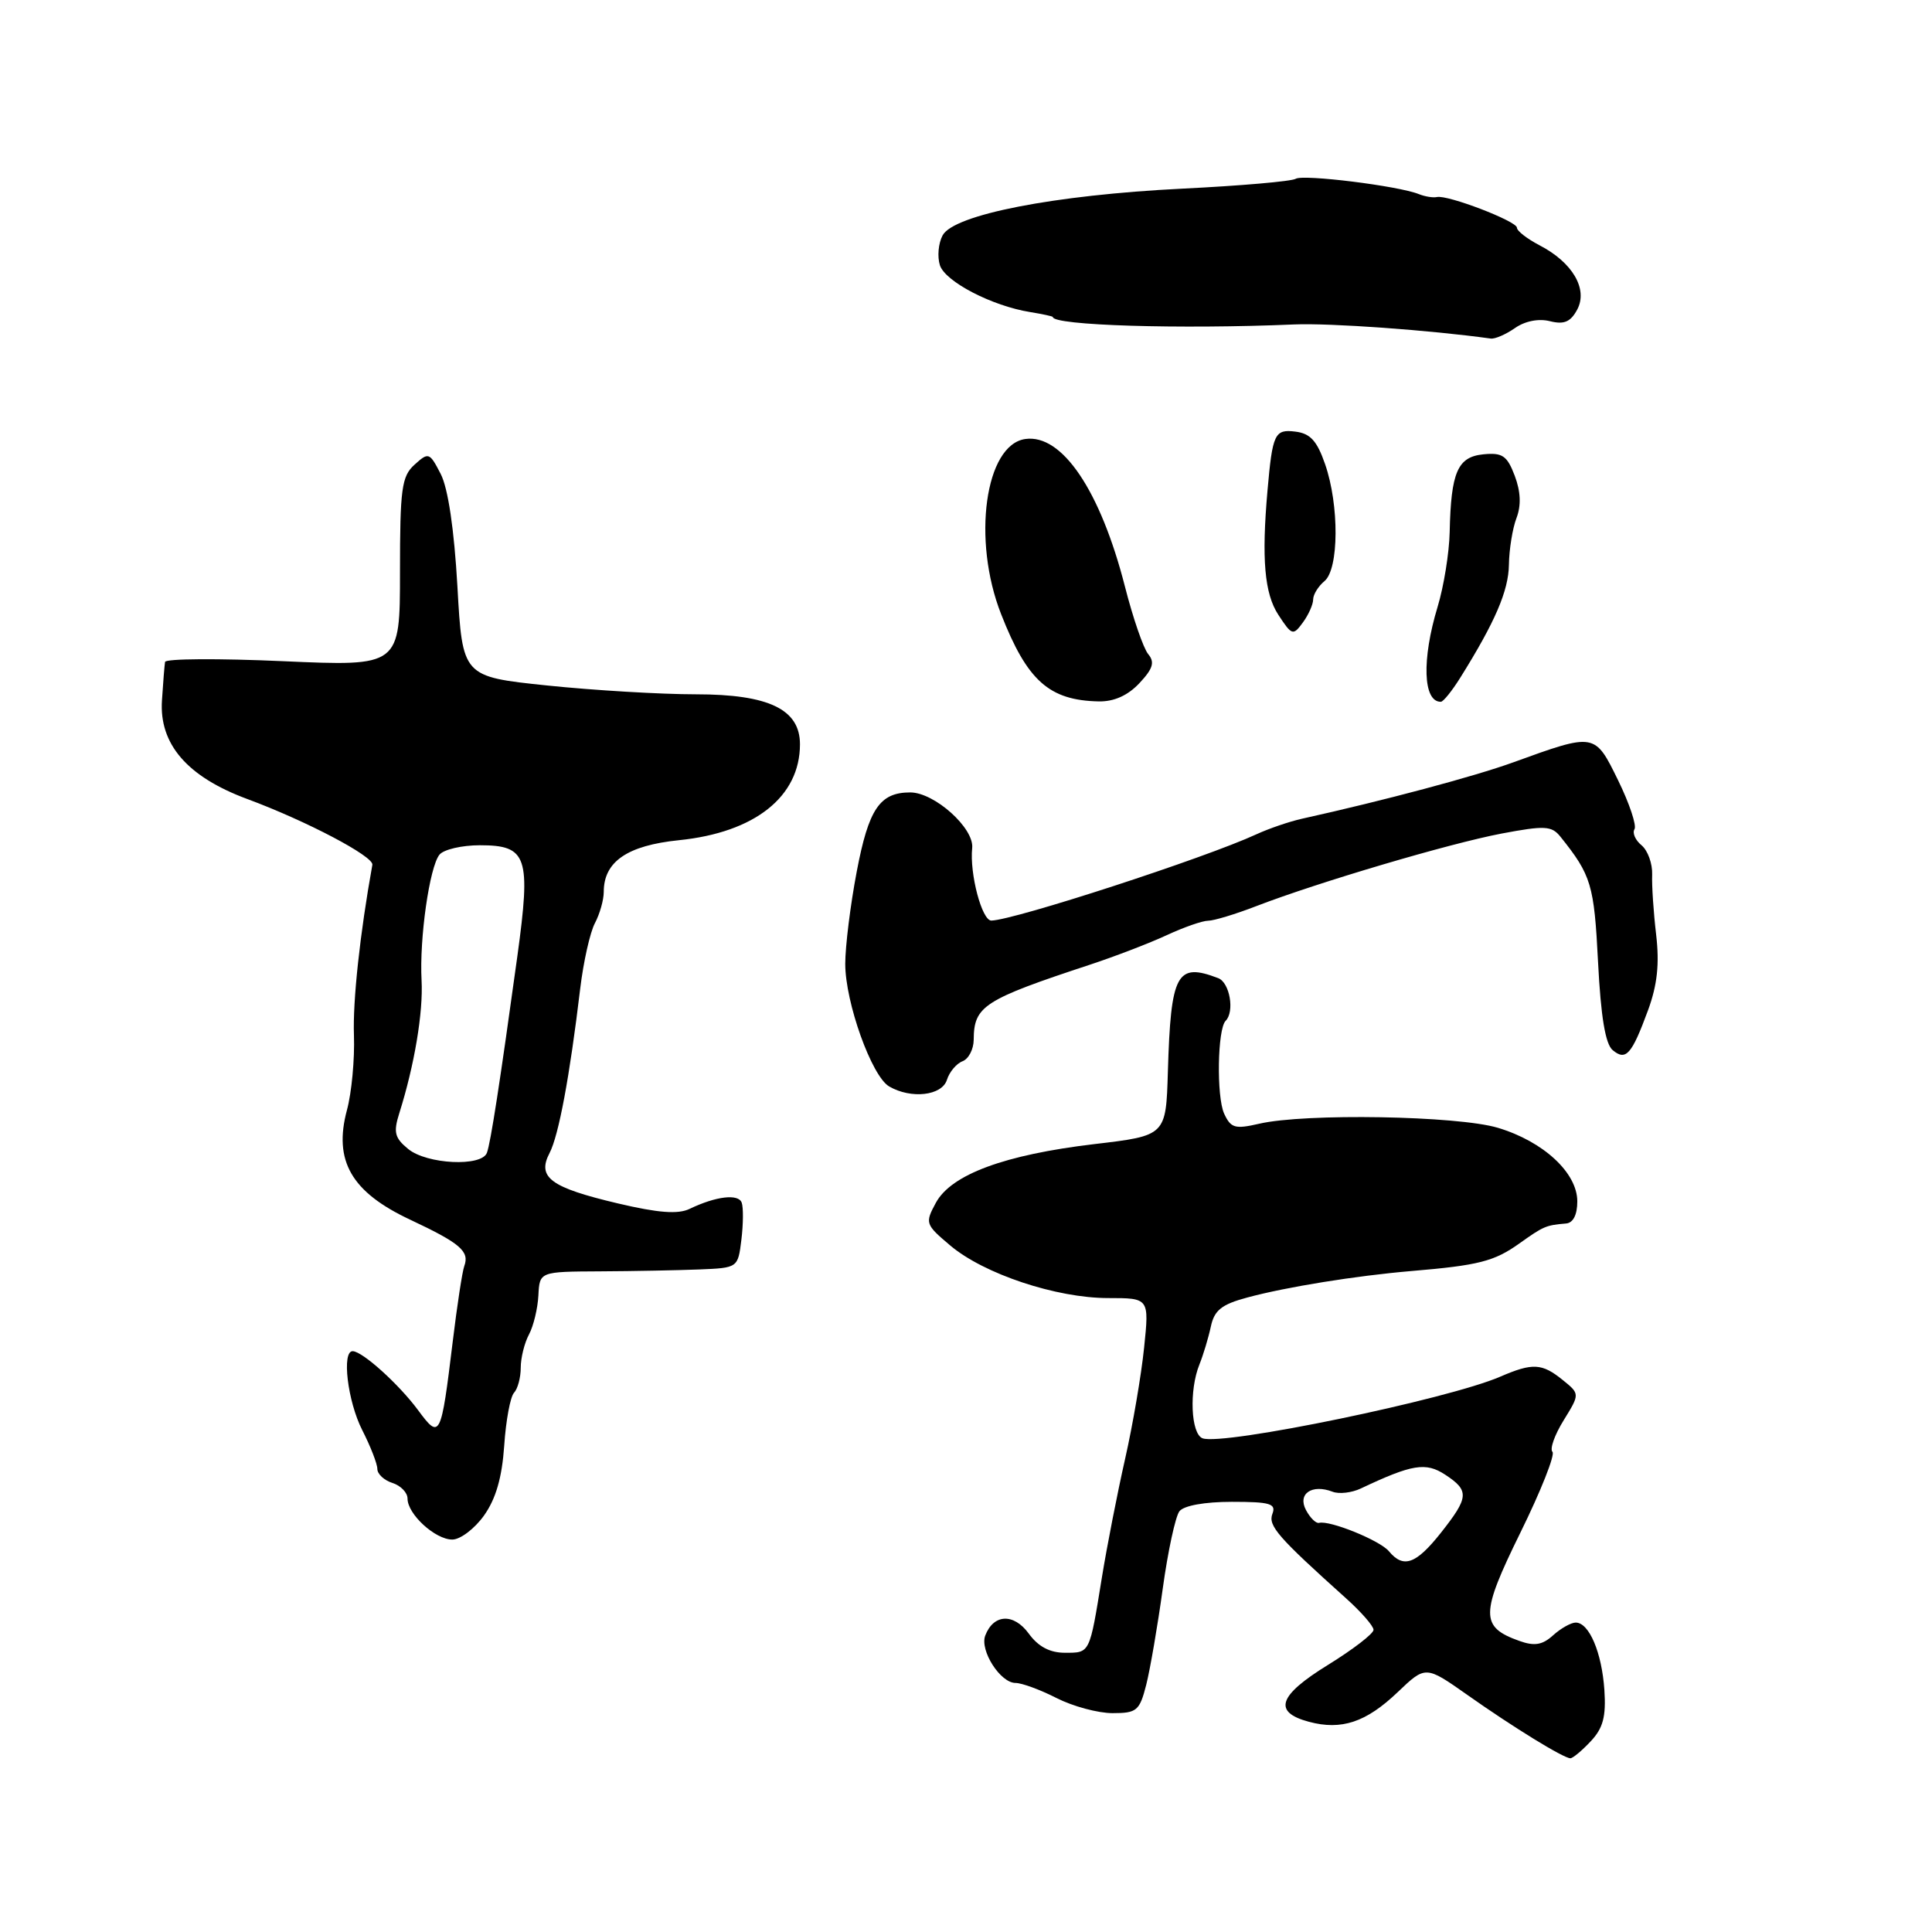 <?xml version="1.0" encoding="UTF-8" standalone="no"?>
<!DOCTYPE svg PUBLIC "-//W3C//DTD SVG 1.1//EN" "http://www.w3.org/Graphics/SVG/1.1/DTD/svg11.dtd" >
<svg xmlns="http://www.w3.org/2000/svg" xmlns:xlink="http://www.w3.org/1999/xlink" version="1.1" viewBox="0 0 256 256">
 <g >
 <path fill="currentColor"
d=" M 210.77 230.74 C 212.42 228.99 212.82 227.47 212.59 223.94 C 212.25 218.96 210.57 215.00 208.79 215.00 C 208.17 215.00 206.82 215.76 205.80 216.68 C 204.38 217.97 203.33 218.15 201.32 217.43 C 196.12 215.58 196.14 213.90 201.47 203.06 C 204.18 197.56 206.08 192.75 205.71 192.38 C 205.33 192.00 206.00 190.12 207.19 188.20 C 209.35 184.70 209.35 184.70 207.06 182.85 C 204.32 180.63 203.08 180.56 198.78 182.42 C 191.86 185.42 162.00 191.60 159.34 190.58 C 157.79 189.98 157.55 184.21 158.93 180.80 C 159.44 179.53 160.12 177.28 160.44 175.79 C 160.90 173.61 161.87 172.84 165.26 171.93 C 170.44 170.53 179.62 169.05 187.00 168.42 C 195.92 167.67 198.00 167.14 201.33 164.76 C 204.55 162.47 204.83 162.35 207.50 162.12 C 208.45 162.05 209.00 160.97 209.00 159.19 C 209.00 155.41 204.53 151.26 198.48 149.44 C 193.15 147.84 172.90 147.49 166.85 148.90 C 163.63 149.64 163.09 149.48 162.20 147.55 C 161.18 145.29 161.32 136.35 162.40 135.27 C 163.62 134.05 162.95 130.19 161.42 129.61 C 155.92 127.50 155.14 128.95 154.75 141.99 C 154.50 150.48 154.50 150.48 145.00 151.60 C 133.12 153.01 126.05 155.62 124.01 159.37 C 122.55 162.07 122.60 162.24 125.92 165.04 C 130.38 168.81 139.98 172.00 146.83 172.00 C 152.28 172.00 152.28 172.00 151.60 178.57 C 151.23 182.18 150.10 188.82 149.08 193.32 C 148.06 197.82 146.68 204.88 146.01 209.00 C 144.36 219.18 144.45 219.00 141.11 219.00 C 139.11 219.00 137.57 218.19 136.31 216.45 C 134.32 213.73 131.65 213.85 130.55 216.72 C 129.80 218.69 132.55 223.00 134.56 223.00 C 135.40 223.00 137.84 223.90 140.00 225.00 C 142.16 226.10 145.50 227.00 147.42 227.00 C 150.63 227.00 151.00 226.69 151.88 223.25 C 152.40 221.19 153.39 215.45 154.07 210.50 C 154.75 205.55 155.75 200.94 156.28 200.25 C 156.86 199.50 159.62 199.00 163.23 199.00 C 168.30 199.00 169.12 199.24 168.60 200.59 C 168.00 202.16 169.33 203.68 178.35 211.78 C 180.36 213.58 182.00 215.46 182.00 215.96 C 182.00 216.47 179.28 218.56 175.96 220.61 C 169.36 224.68 168.64 226.86 173.45 228.15 C 177.76 229.30 181.02 228.21 185.20 224.22 C 188.90 220.69 188.90 220.69 194.44 224.59 C 200.43 228.82 207.15 232.96 208.08 232.98 C 208.39 232.99 209.61 231.98 210.77 230.74 Z  M 64.13 200.82 C 65.71 198.60 66.52 195.78 66.81 191.57 C 67.03 188.23 67.62 185.07 68.11 184.55 C 68.60 184.03 69.00 182.54 69.00 181.23 C 69.00 179.93 69.49 177.95 70.09 176.83 C 70.69 175.71 71.25 173.38 71.34 171.65 C 71.50 168.50 71.50 168.50 79.50 168.46 C 83.90 168.44 89.81 168.32 92.64 168.21 C 97.78 168.00 97.78 168.00 98.24 164.25 C 98.49 162.19 98.51 159.99 98.28 159.36 C 97.85 158.15 94.88 158.50 91.38 160.18 C 89.85 160.92 87.22 160.72 81.88 159.46 C 72.95 157.35 71.13 156.02 72.82 152.78 C 74.03 150.46 75.49 142.65 76.88 131.00 C 77.31 127.42 78.19 123.52 78.83 122.32 C 79.47 121.11 80.00 119.25 80.00 118.18 C 80.00 114.17 83.12 112.03 89.97 111.33 C 100.02 110.31 106.00 105.56 106.00 98.62 C 106.00 93.99 101.86 92.00 92.23 92.00 C 87.55 92.00 78.67 91.47 72.50 90.83 C 61.28 89.66 61.28 89.66 60.61 77.71 C 60.18 70.13 59.37 64.68 58.39 62.79 C 56.92 59.94 56.78 59.89 54.93 61.57 C 53.22 63.11 53.00 64.74 53.00 75.81 C 53.00 88.30 53.00 88.30 37.50 87.61 C 28.97 87.23 21.94 87.27 21.87 87.71 C 21.80 88.14 21.61 90.44 21.46 92.81 C 21.08 98.60 24.81 102.92 32.73 105.86 C 40.59 108.77 49.54 113.48 49.34 114.59 C 47.70 123.67 46.73 132.65 46.90 137.19 C 47.01 140.32 46.60 144.78 45.97 147.10 C 44.17 153.81 46.56 157.96 54.34 161.61 C 60.98 164.73 62.24 165.80 61.52 167.76 C 61.26 168.46 60.57 172.96 59.99 177.76 C 58.43 190.56 58.31 190.80 55.38 186.83 C 52.86 183.43 48.08 179.10 46.75 179.04 C 45.25 178.96 46.05 185.68 48.00 189.50 C 49.10 191.66 50.00 193.97 50.00 194.64 C 50.00 195.32 50.90 196.15 52.00 196.50 C 53.10 196.85 54.00 197.78 54.00 198.57 C 54.00 200.64 57.67 204.00 59.93 204.00 C 60.99 204.00 62.88 202.57 64.13 200.82 Z  M 125.47 143.09 C 125.80 142.04 126.73 140.93 127.54 140.62 C 128.34 140.32 129.01 139.04 129.02 137.78 C 129.05 133.30 130.31 132.48 144.50 127.80 C 147.80 126.71 152.35 124.96 154.61 123.91 C 156.87 122.86 159.34 122.00 160.09 122.00 C 160.84 122.00 163.72 121.13 166.48 120.06 C 174.69 116.90 192.03 111.77 198.97 110.45 C 204.70 109.37 205.60 109.42 206.76 110.86 C 210.86 115.98 211.23 117.21 211.75 127.48 C 212.12 134.73 212.72 138.35 213.69 139.15 C 215.44 140.61 216.21 139.74 218.37 133.87 C 219.60 130.52 219.90 127.73 219.45 123.87 C 219.10 120.91 218.86 117.32 218.92 115.88 C 218.97 114.44 218.34 112.70 217.52 112.01 C 216.69 111.33 216.27 110.37 216.58 109.87 C 216.88 109.38 215.91 106.46 214.41 103.40 C 211.31 97.07 211.37 97.08 200.50 101.02 C 195.37 102.88 183.39 106.08 172.50 108.49 C 170.85 108.86 168.15 109.78 166.50 110.54 C 159.66 113.70 134.39 121.92 131.36 121.98 C 130.11 122.00 128.46 115.76 128.82 112.36 C 129.09 109.73 123.82 105.00 120.61 105.00 C 116.57 105.00 115.10 107.18 113.52 115.50 C 112.68 119.90 112.00 125.40 112.00 127.71 C 112.00 132.83 115.50 142.61 117.82 143.96 C 120.72 145.65 124.81 145.19 125.47 143.09 Z  M 150.97 90.53 C 152.78 88.60 153.04 87.75 152.14 86.67 C 151.51 85.91 150.12 81.88 149.06 77.72 C 145.80 64.99 140.73 57.48 135.86 58.17 C 130.53 58.93 128.78 71.52 132.65 81.37 C 136.11 90.21 139.01 92.80 145.58 92.94 C 147.61 92.98 149.44 92.16 150.97 90.53 Z  M 193.50 89.79 C 198.10 82.43 199.89 78.29 199.94 74.82 C 199.97 72.79 200.42 70.01 200.94 68.65 C 201.58 66.98 201.50 65.13 200.71 63.04 C 199.70 60.38 199.08 59.95 196.55 60.20 C 193.14 60.54 192.26 62.55 192.09 70.50 C 192.03 73.25 191.31 77.71 190.49 80.41 C 188.37 87.40 188.56 93.02 190.92 92.99 C 191.24 92.99 192.40 91.55 193.50 89.79 Z  M 174.00 79.43 C 174.00 78.78 174.68 77.68 175.50 77.00 C 177.42 75.41 177.47 66.94 175.58 61.50 C 174.51 58.41 173.62 57.43 171.63 57.19 C 168.90 56.85 168.61 57.47 167.95 65.00 C 167.15 74.07 167.55 78.67 169.39 81.47 C 171.18 84.21 171.34 84.26 172.64 82.48 C 173.39 81.46 174.00 80.08 174.00 79.43 Z  M 200.74 43.47 C 202.07 42.54 203.88 42.18 205.38 42.56 C 207.25 43.03 208.11 42.66 208.99 41.02 C 210.44 38.30 208.36 34.76 203.99 32.50 C 202.35 31.64 201.00 30.60 201.00 30.17 C 201.00 29.31 191.80 25.78 190.39 26.11 C 189.90 26.22 188.82 26.05 188.00 25.72 C 185.30 24.63 172.70 23.07 171.69 23.69 C 171.15 24.03 164.36 24.62 156.60 25.00 C 139.69 25.84 126.37 28.44 124.90 31.19 C 124.34 32.23 124.18 34.00 124.54 35.14 C 125.23 37.31 131.44 40.54 136.50 41.35 C 138.15 41.62 139.50 41.91 139.50 42.00 C 139.50 43.12 156.29 43.64 171.50 42.99 C 176.22 42.79 189.47 43.74 197.53 44.86 C 198.09 44.94 199.54 44.31 200.74 43.47 Z  M 184.04 205.55 C 182.86 204.12 176.18 201.41 174.78 201.79 C 174.38 201.89 173.60 201.13 173.05 200.09 C 171.90 197.94 173.83 196.61 176.57 197.66 C 177.43 198.00 179.12 197.80 180.32 197.23 C 187.13 194.01 188.92 193.72 191.49 195.40 C 194.72 197.52 194.65 198.39 190.92 203.11 C 187.62 207.27 185.96 207.86 184.04 205.55 Z  M 54.09 152.25 C 52.29 150.78 52.11 150.03 52.91 147.50 C 54.91 141.17 56.09 134.15 55.86 129.91 C 55.56 124.34 56.91 114.89 58.23 113.25 C 58.79 112.56 61.20 112.00 63.59 112.00 C 69.87 112.00 70.37 113.49 68.55 126.72 C 66.24 143.47 65.02 151.39 64.52 152.75 C 63.83 154.63 56.57 154.28 54.09 152.25 Z "/>
</g>
</svg>